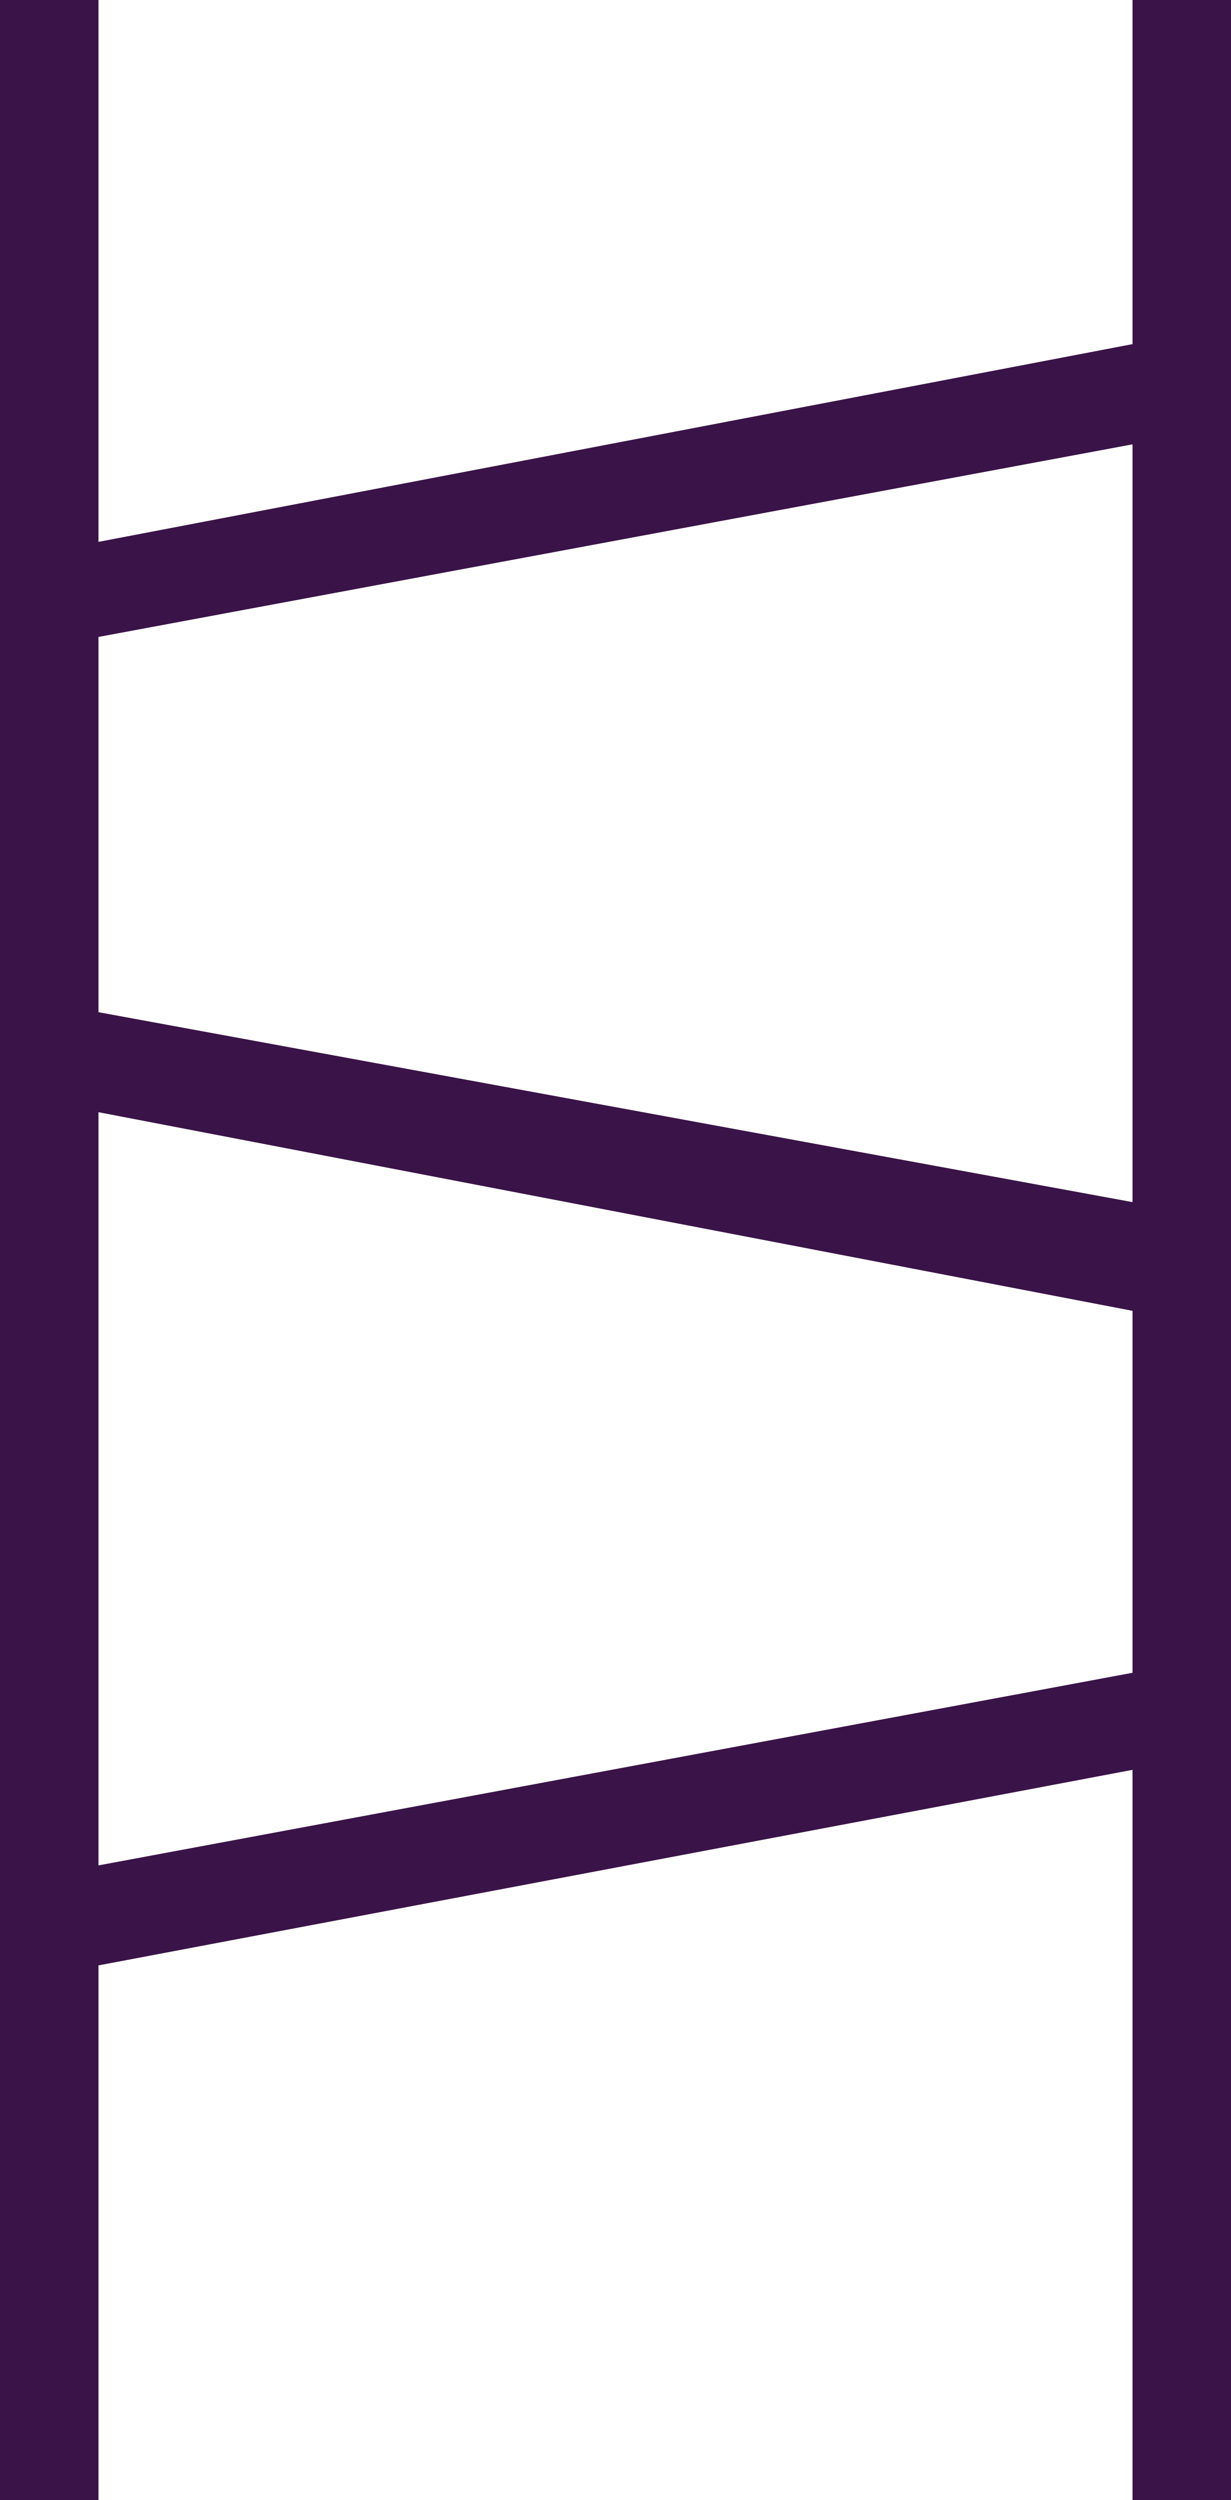 <svg id="ladder" xmlns="http://www.w3.org/2000/svg" viewBox="0 0 100 203"><defs><style>.cls-1{fill:#3a1348;}</style></defs><title>oogabooga</title><polygon id="stick_1" class="cls-1" points="0 0 0 203 8 203 8 43.59 8 0 0 0"/><polyline id="stick_2" class="cls-1" points="92.38 27.87 92.38 36.01 8 51.72 8 44"/><rect id="stick_3" class="cls-1" x="92" width="8" height="203"/><polygon id="stick_4" class="cls-1" points="8 82.19 92.64 97.73 92 106.44 8 90.31 8 82.19"/><polygon id="stick_5" class="cls-1" points="8 151.47 92.64 135.71 92.64 143.59 8 159.59 8 151.47"/></svg>